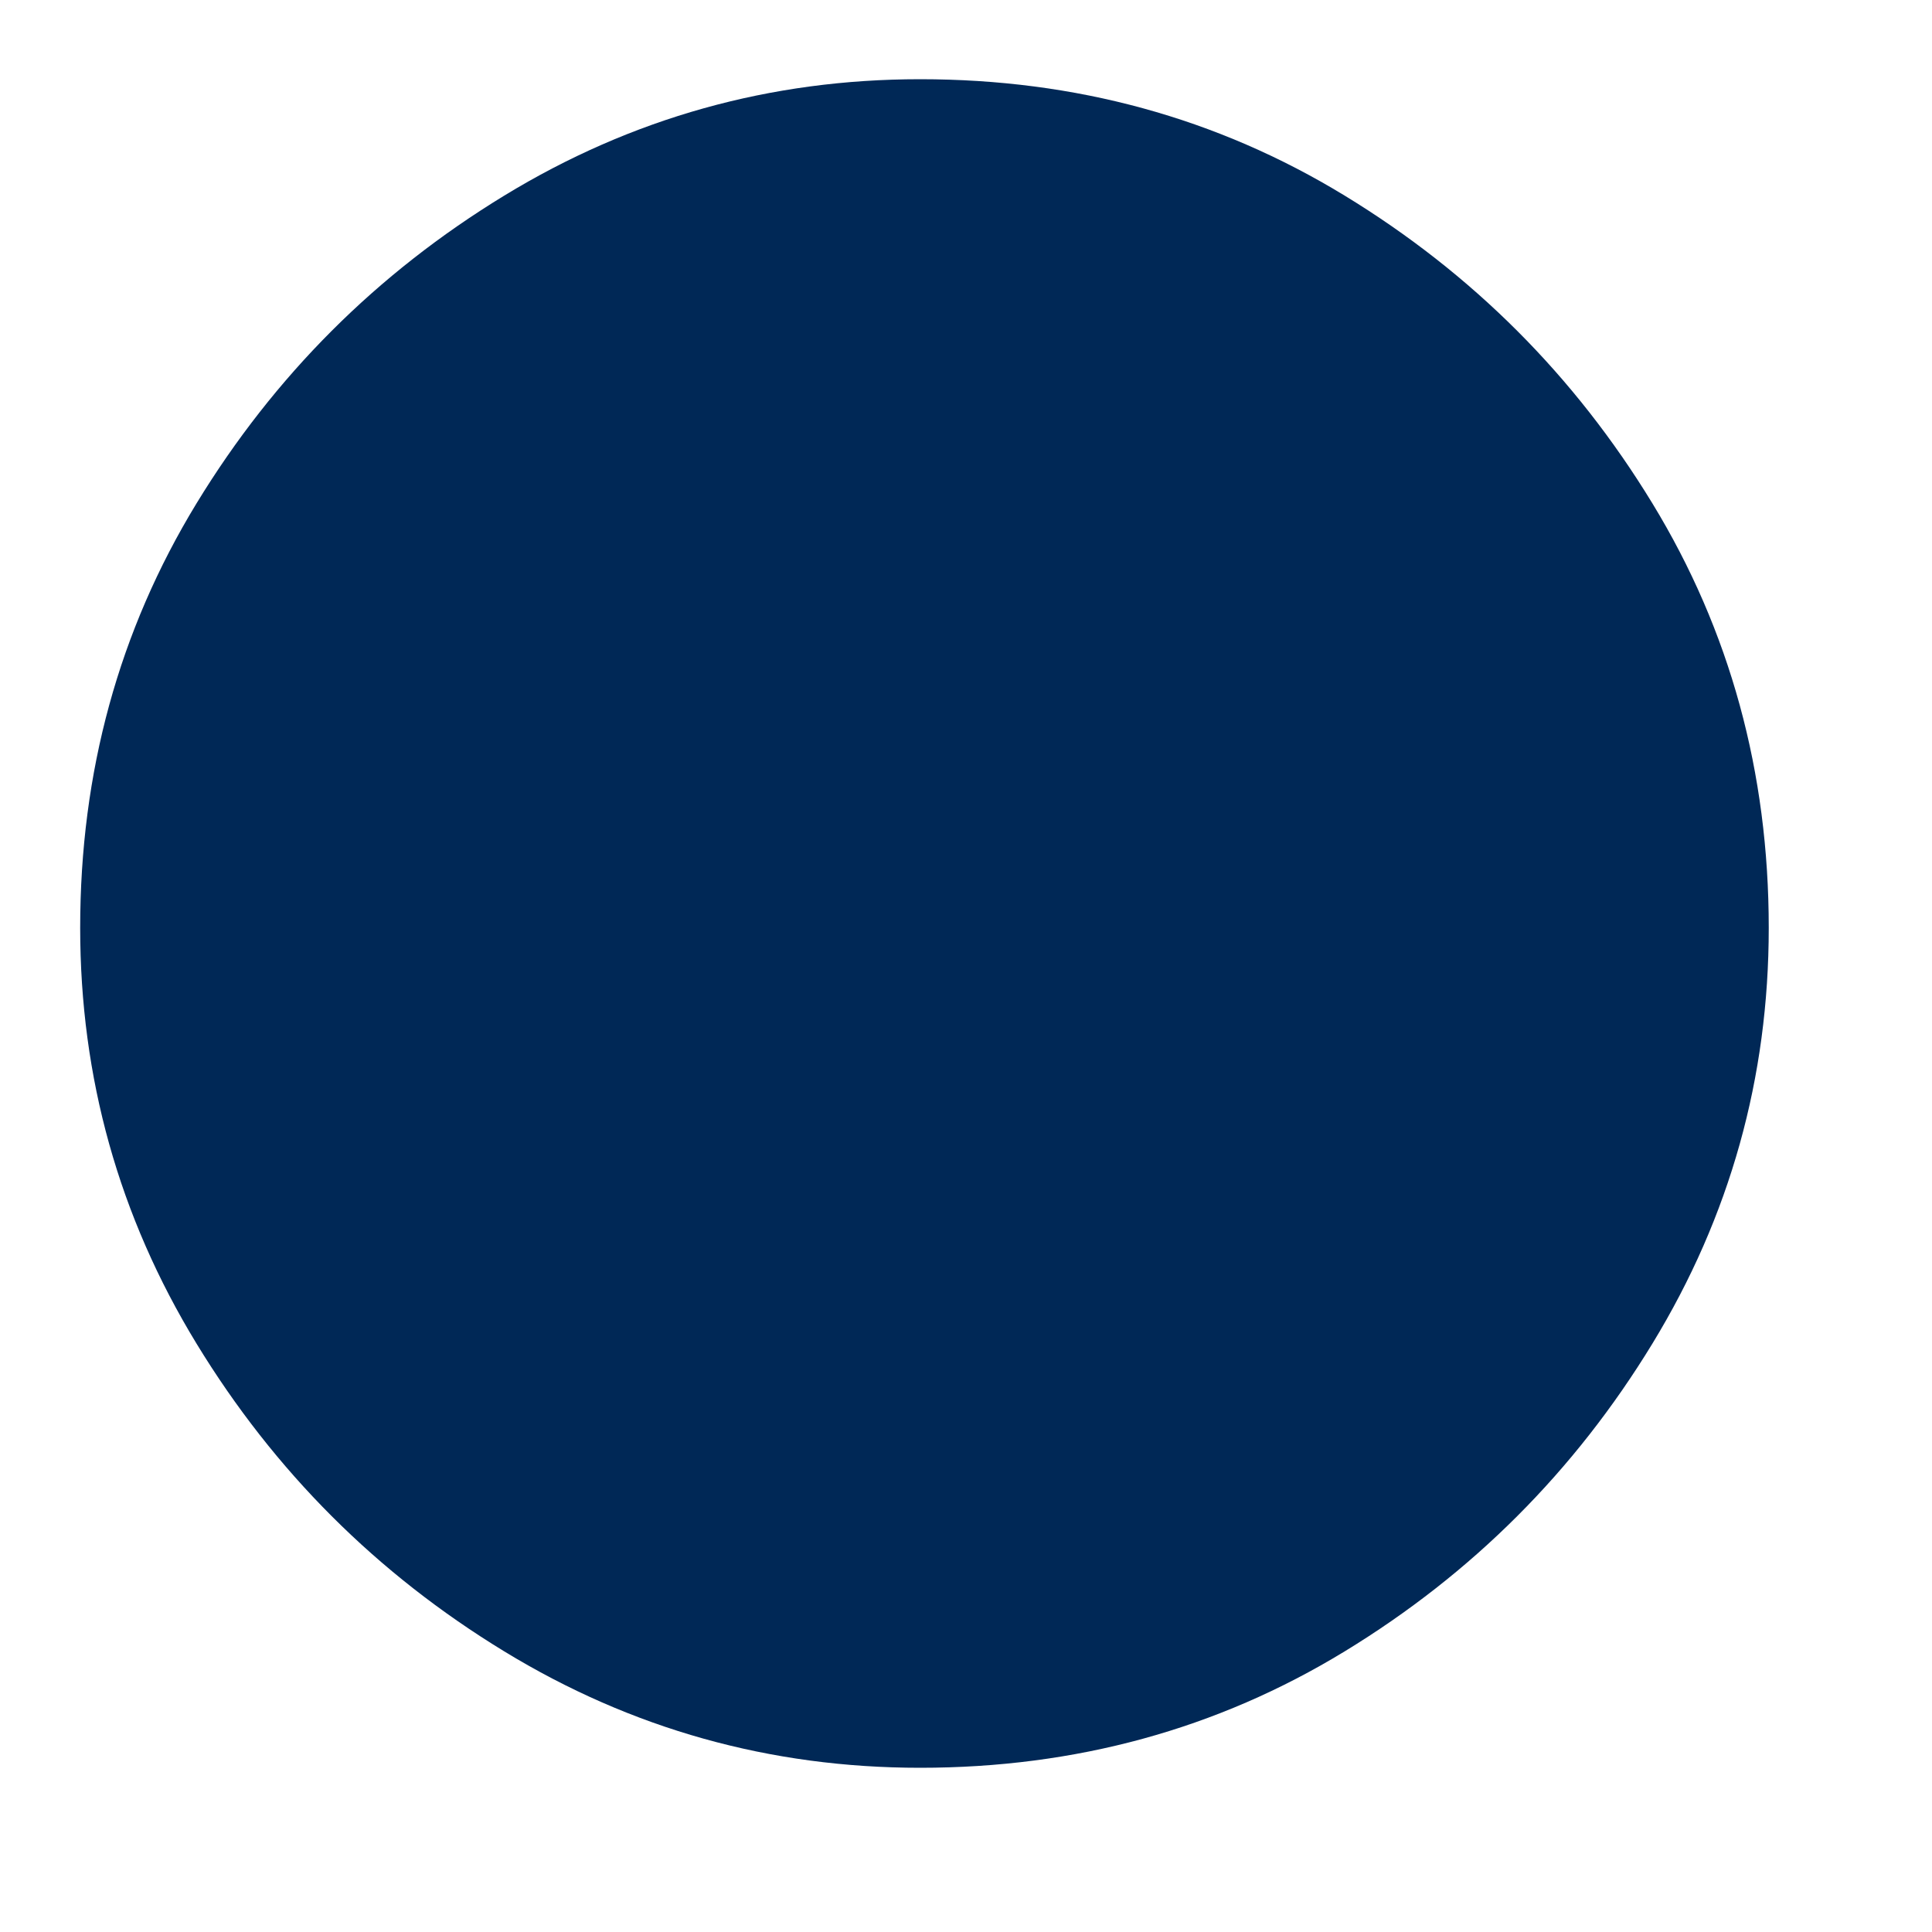 <svg width="4" height="4" viewBox="0 0 4 4" fill="none" xmlns="http://www.w3.org/2000/svg">
<path d="M1.905 3.66C1.595 3.66 1.308 3.58 1.044 3.419C0.78 3.258 0.568 3.046 0.407 2.782C0.246 2.518 0.166 2.231 0.166 1.921C0.166 1.599 0.246 1.306 0.407 1.042C0.568 0.778 0.78 0.566 1.044 0.405C1.308 0.244 1.595 0.164 1.905 0.164C2.227 0.164 2.52 0.244 2.784 0.405C3.048 0.566 3.26 0.778 3.421 1.042C3.582 1.306 3.662 1.599 3.662 1.921C3.662 2.231 3.582 2.518 3.421 2.782C3.26 3.046 3.048 3.258 2.784 3.419C2.52 3.58 2.227 3.66 1.905 3.66Z" fill="#002856"/>
</svg>

